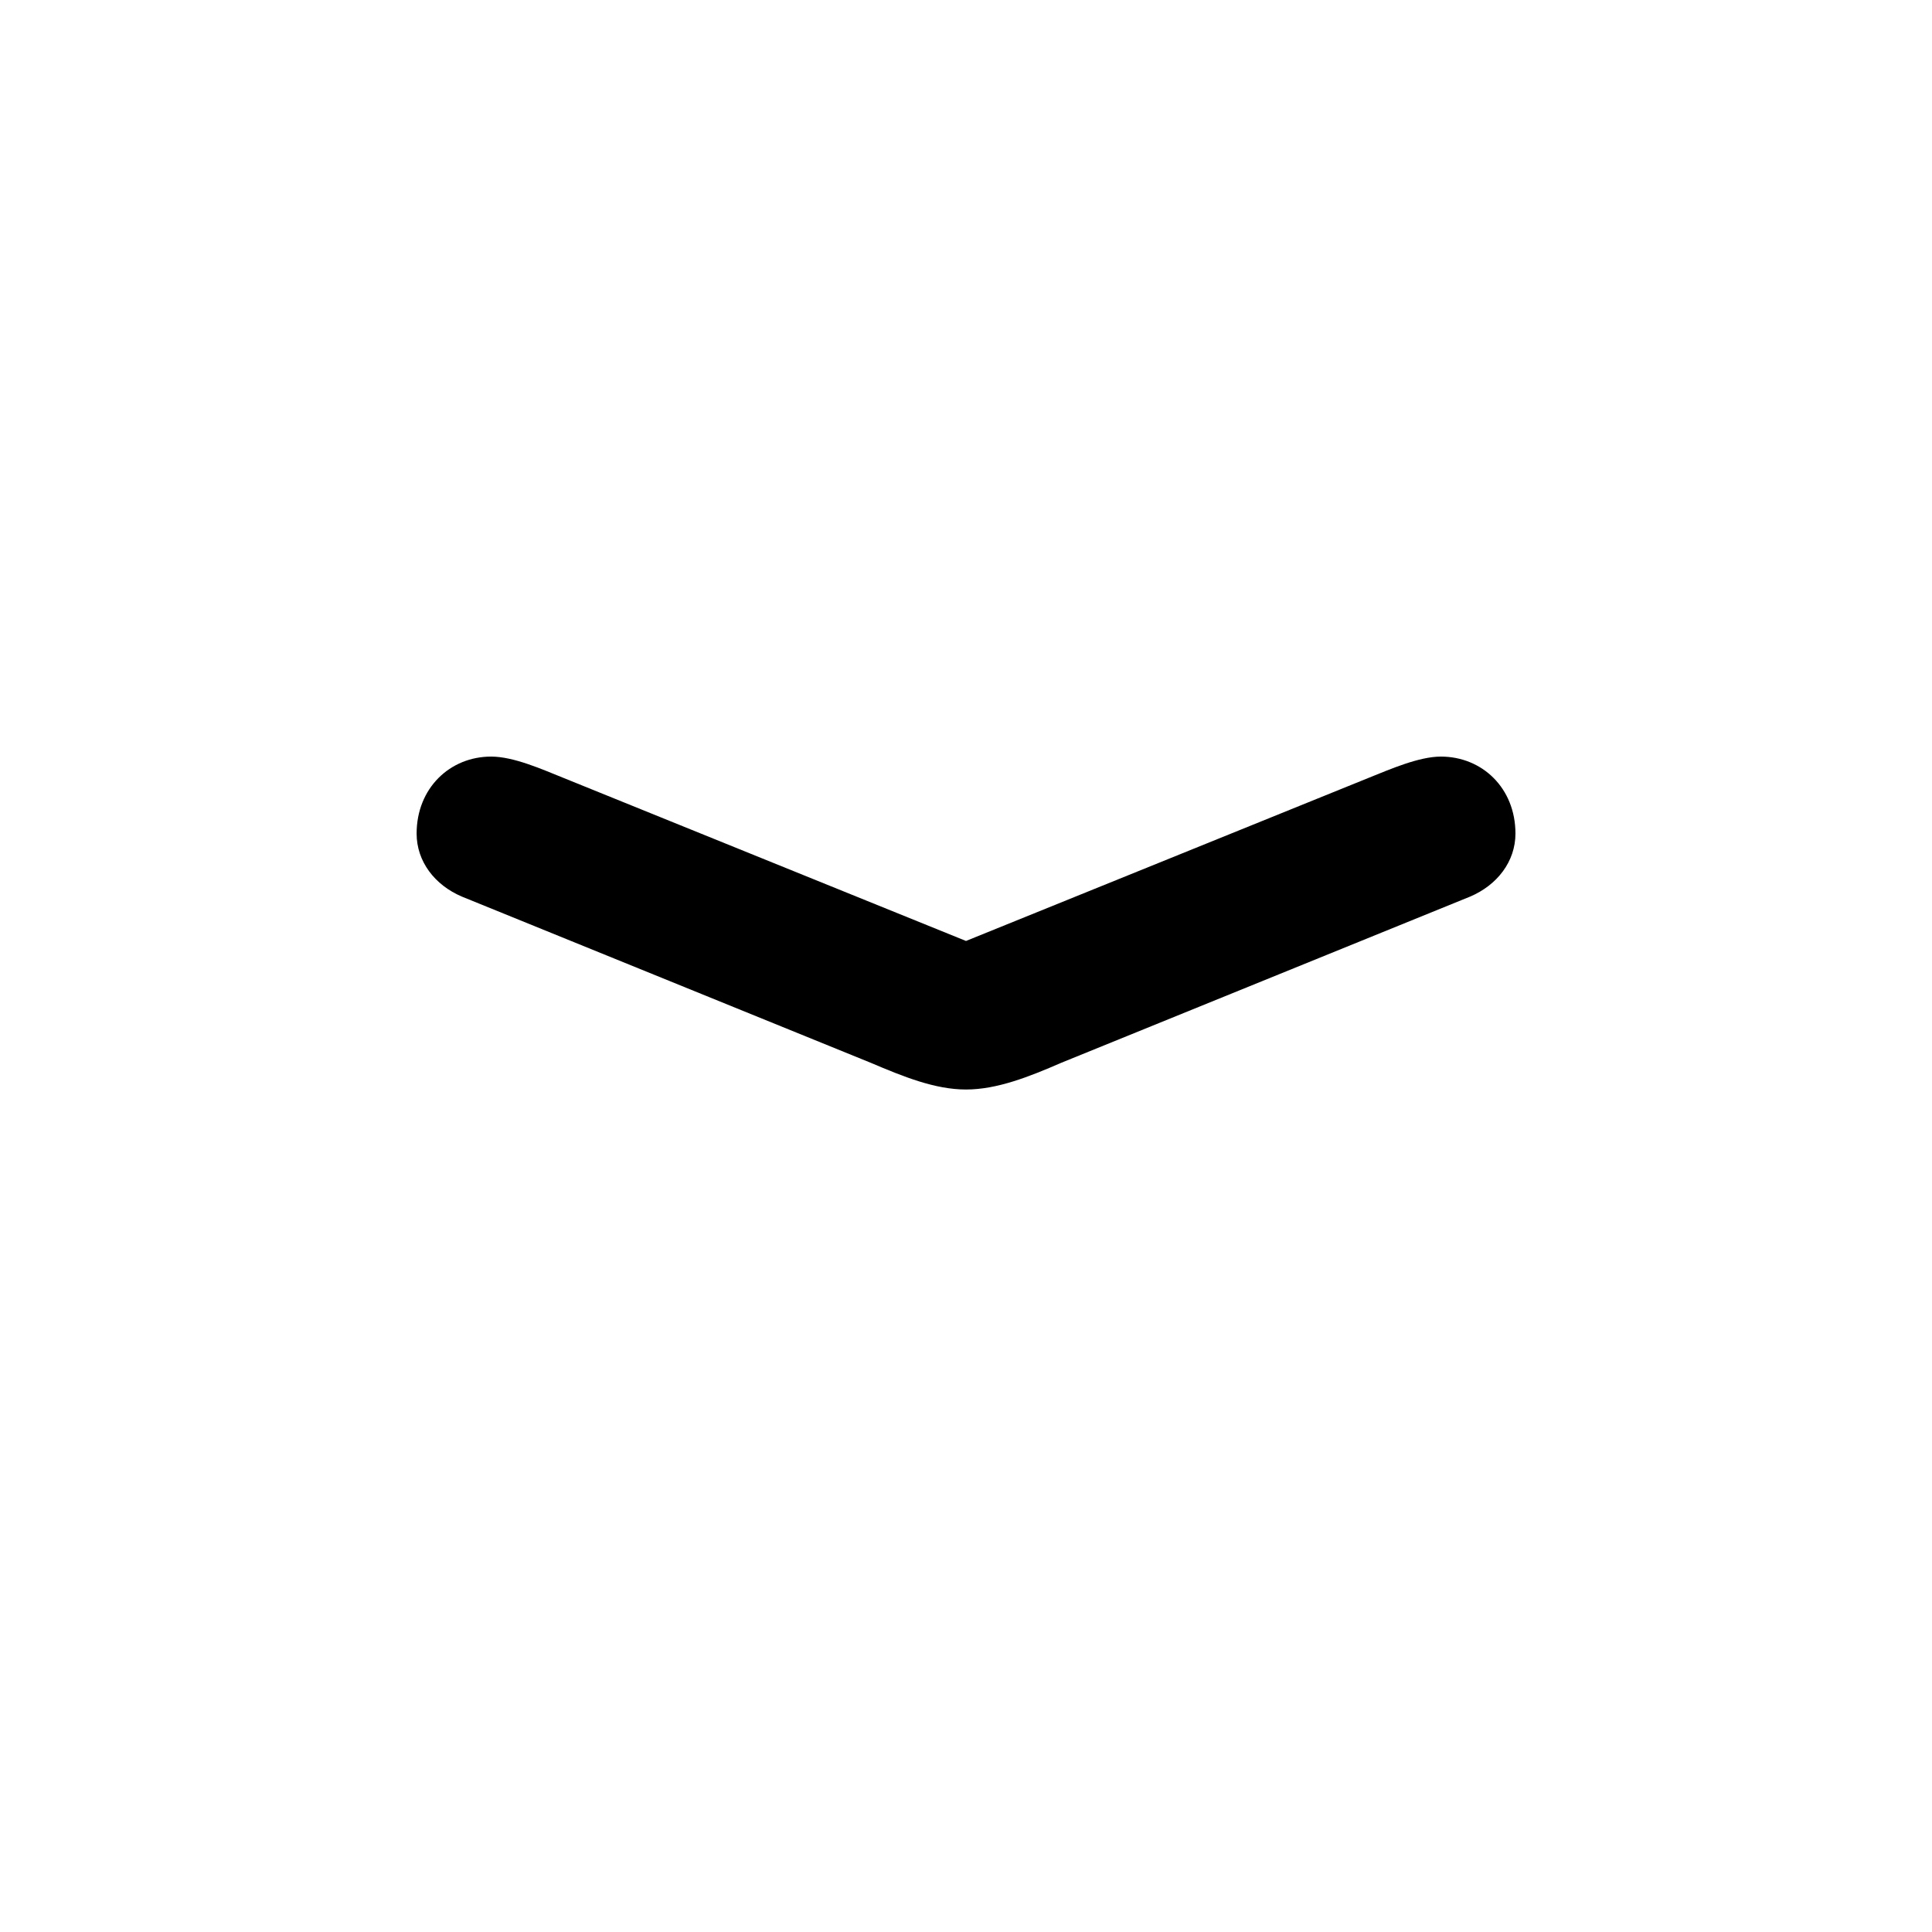 <?xml version="1.0" standalone="no"?><!DOCTYPE svg PUBLIC "-//W3C//DTD SVG 1.1//EN" "http://www.w3.org/Graphics/SVG/1.1/DTD/svg11.dtd"><svg class="icon" width="200px" height="200.00px" viewBox="0 0 1024 1024" version="1.1" xmlns="http://www.w3.org/2000/svg"><path fill="#000000" d="M244.882 475.246l216.649 88.064c17.371 7.387 34.085 14.153 50.469 14.153 16.384 0 33.426-6.729 50.469-14.153l216.649-88.064c14.446-6.107 24.101-18.651 24.101-33.426 0-24.137-17.664-40.814-39.534-40.814-11.593 0-26.99 6.729-38.254 11.264L512 498.725l-213.431-86.455c-11.264-4.535-26.331-11.264-38.254-11.264-21.833 0-39.497 16.713-39.497 40.814 0 14.775 9.618 27.319 24.064 33.426z" /></svg>